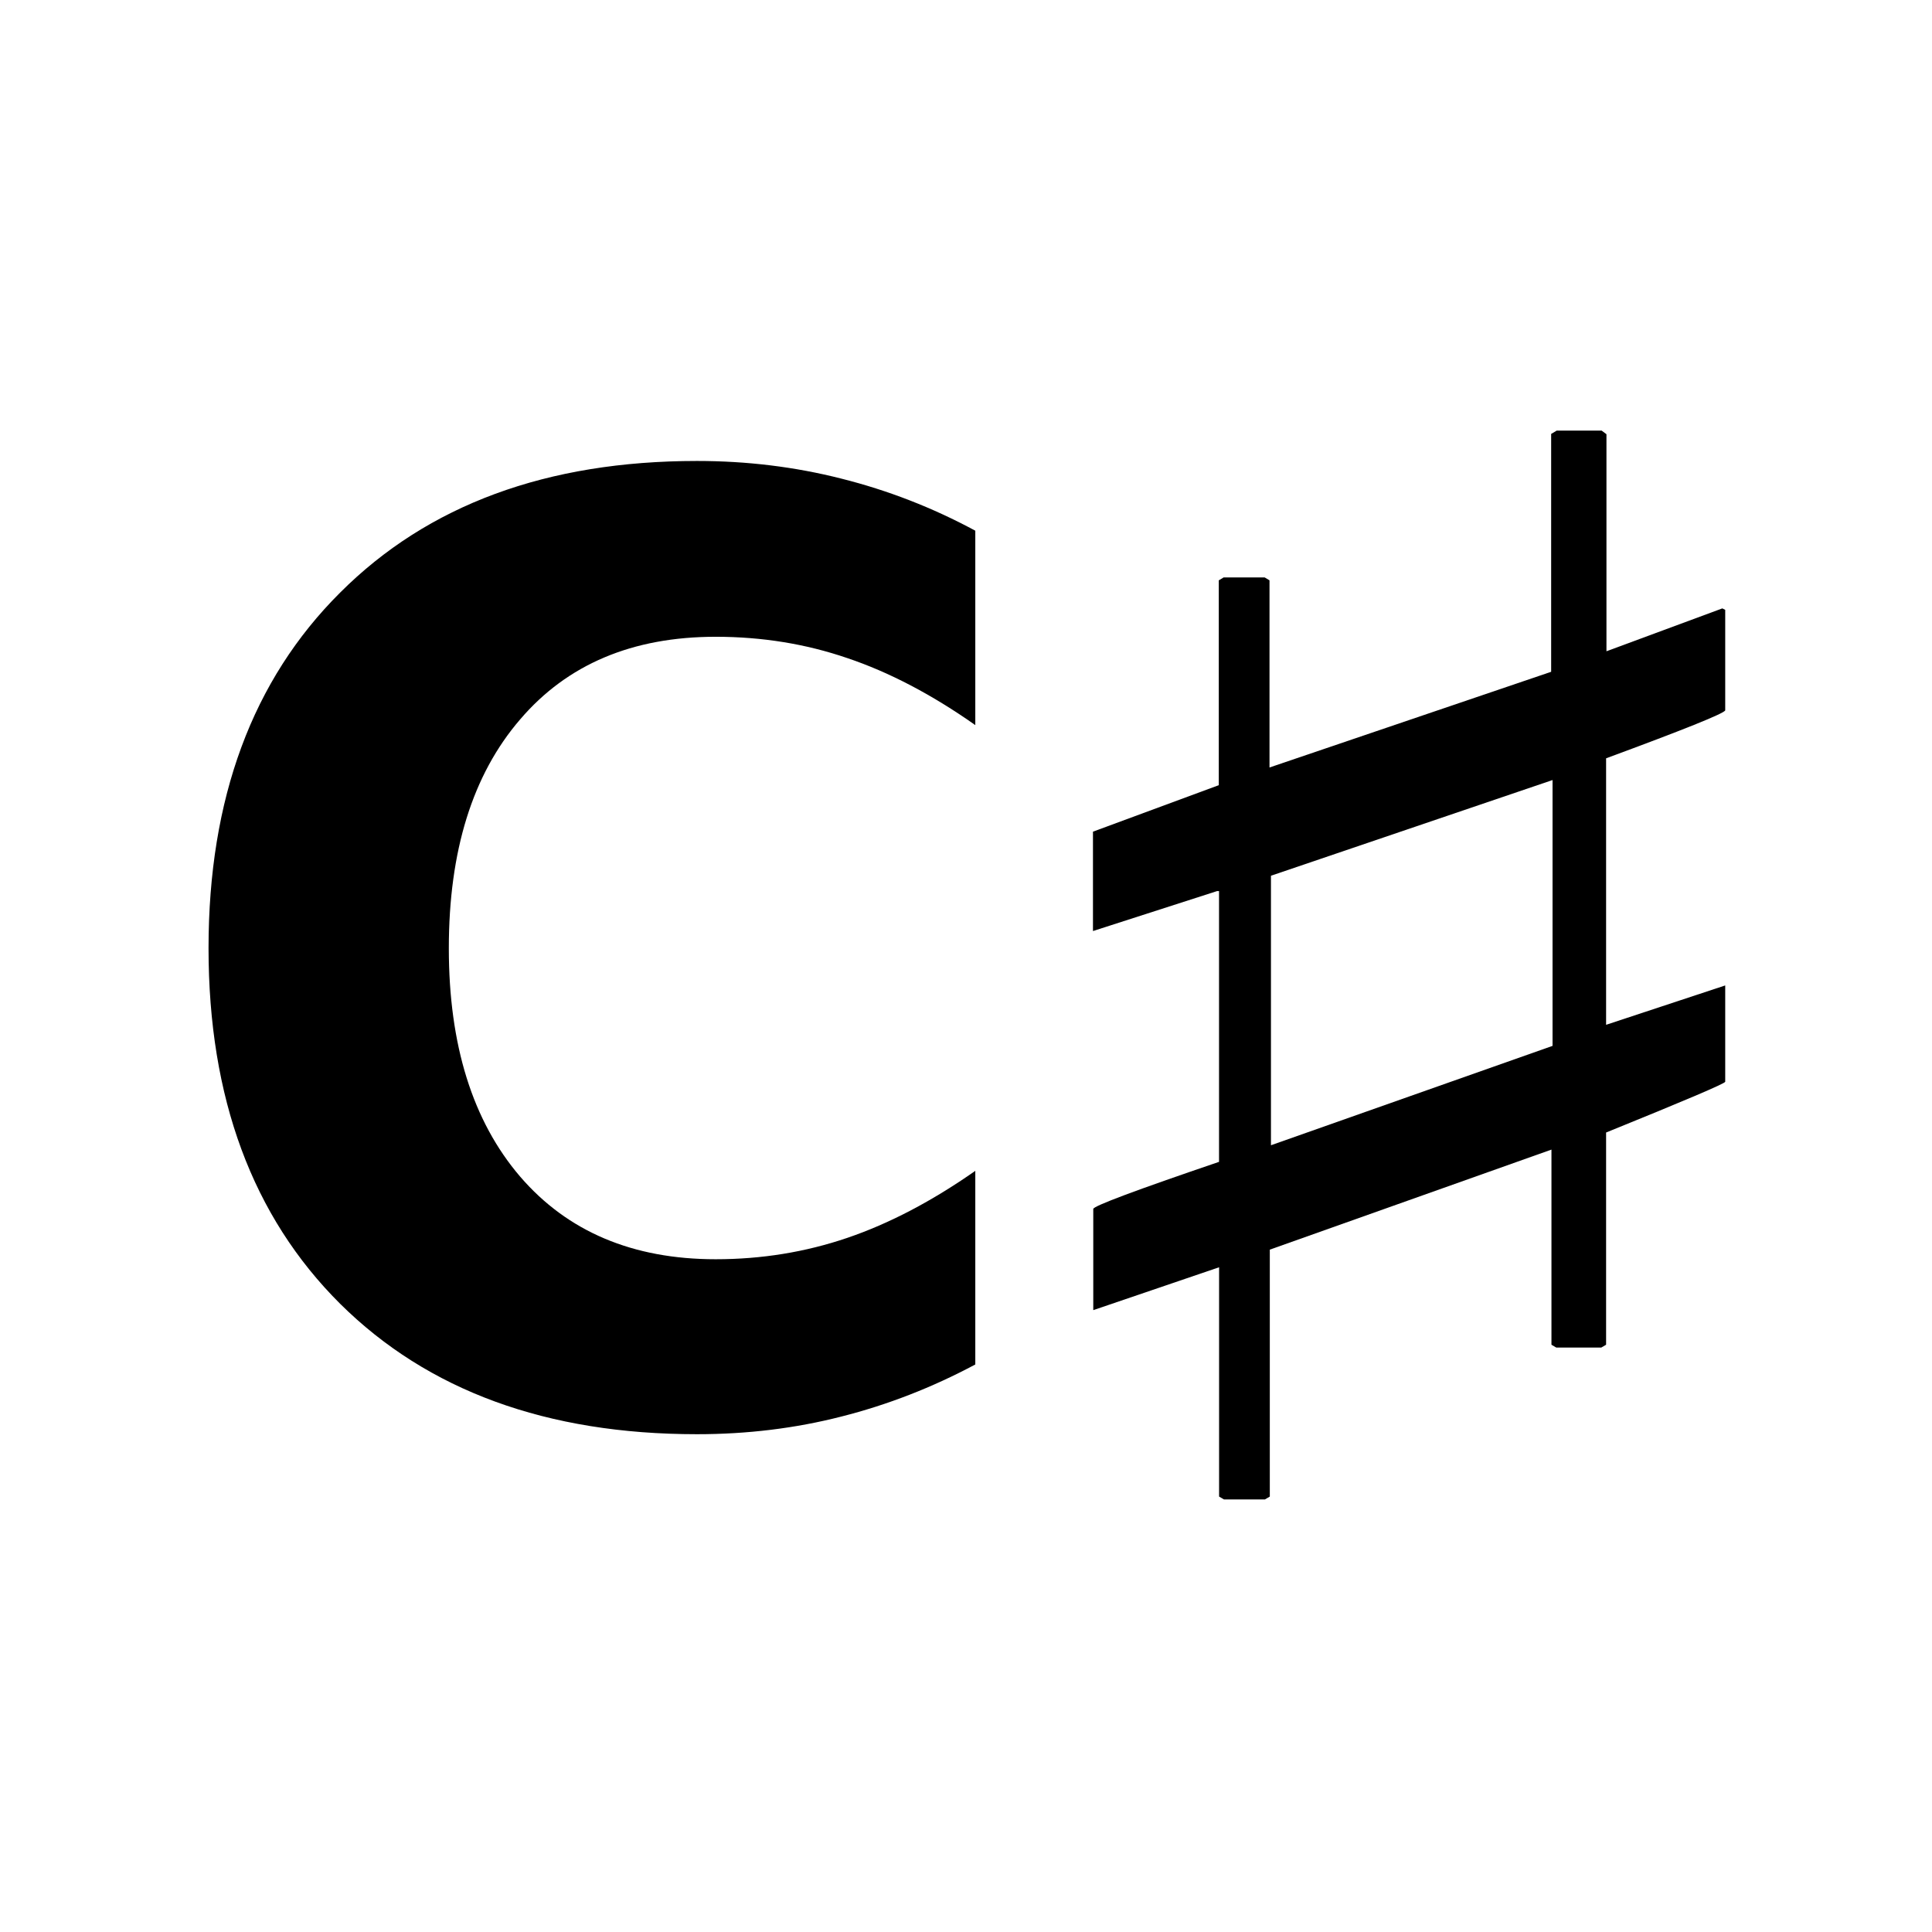 <svg viewBox="0 0 32 32" xmlns="http://www.w3.org/2000/svg"><path d="M16.154 22.6q-1.07.572-2.22.863-1.14.292-2.39.292-3.73 0-5.91-2.16-2.18-2.17-2.18-5.89 0-3.72 2.18-5.89 2.18-2.18 5.91-2.18 1.24 0 2.39.292 1.16.291 2.22.863v3.22q-1.08-.76-2.12-1.11-1.03-.353-2.18-.353-2.07 0-3.24 1.37-1.18 1.37-1.18 3.79 0 2.4 1.18 3.78 1.18 1.37 3.24 1.37 1.14 0 2.18-.354 1.04-.354 2.12-1.11z" font-size="22" font-stretch="semi-condensed" font-weight="700" letter-spacing="0" word-spacing="0"/><path d="M25.784 7.132h.744l.08.06v3.595l1.919-.71.048.024v1.666q-.048.083-1.973.793v4.414l1.973-.652v1.596q-.016.047-1.973.84v3.515l-.08.047h-.745l-.08-.047v-3.232l-4.665 1.657v4.09l-.08.047h-.68l-.08-.047V20.99l-2.084.71v-1.676q0-.071 2.083-.78v-4.485h-.032l-2.056.662v-1.646l2.084-.77V9.612l.08-.048h.68l.08.048v3.1l4.665-1.585v-3.94zm-4.733 7.373v4.464l4.664-1.646V12.92z"/></svg>